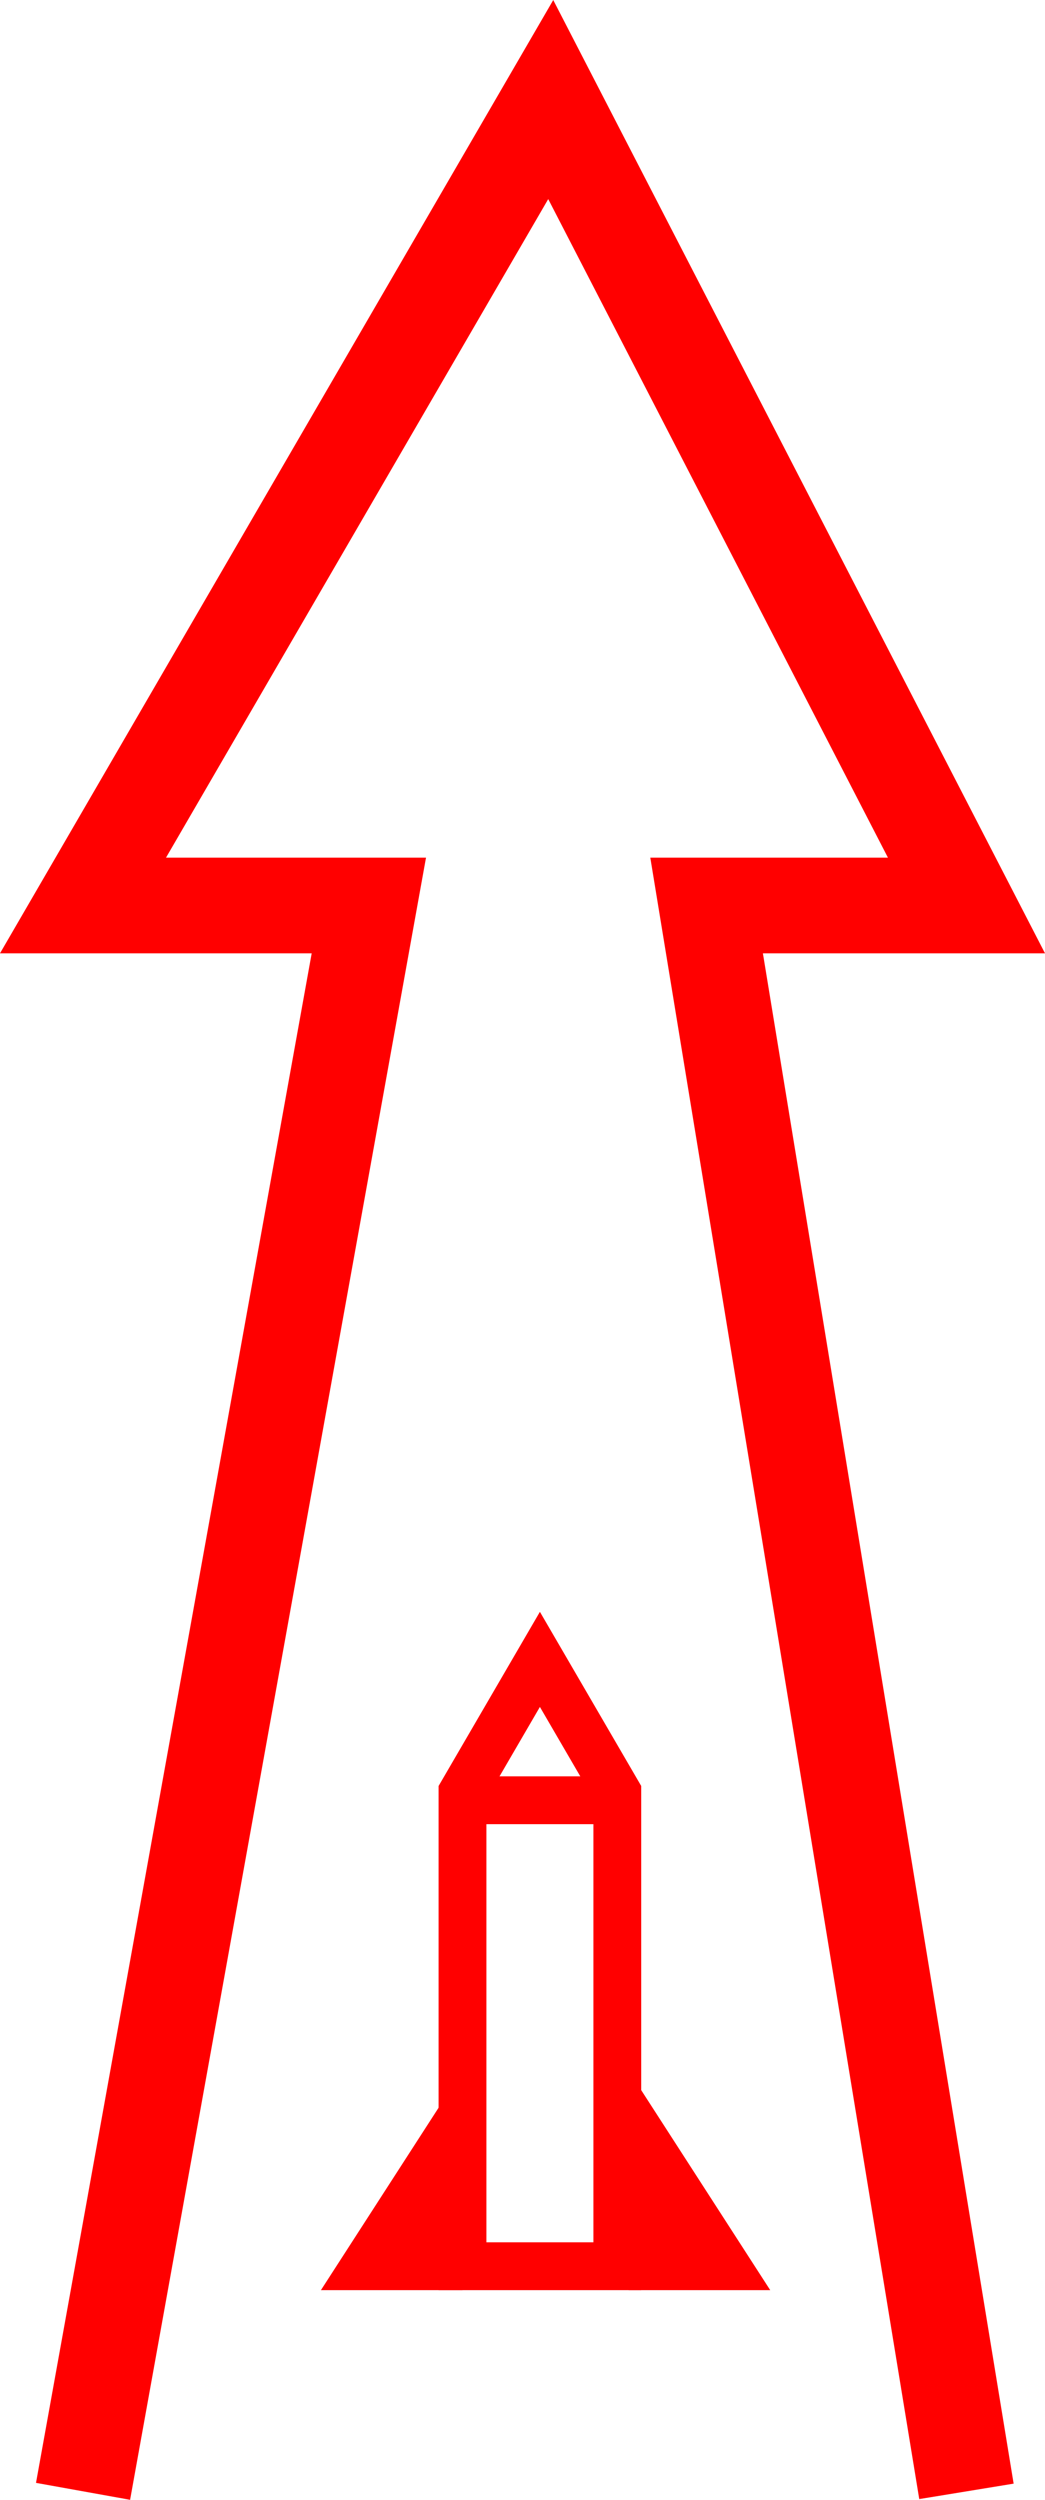 <svg xmlns="http://www.w3.org/2000/svg" width="21.856" height="52.258" viewBox="0 0 21.856 52.258">
  <g id="_080007" data-name="080007" transform="translate(-1768.769 -702.206)">
    <path id="路径_203" data-name="路径 203" d="M3711.49,1917.464l-1.968-.354,5.766-31.975h-6.519l11.571-19.928,10.285,19.928h-5.9l5.244,31.991-1.974.323-5.625-34.314h4.97l-7.105-13.767-7.994,13.767h5.438Z" transform="translate(-1940 -1163)" fill="red"/>
    <rect id="矩形_153" data-name="矩形 153" width="3.238" height="1" transform="translate(1778.442 739.34)" fill="red"/>
    <path id="路径_204" data-name="路径 204" d="M3722.18,1913.081h-4.238v-10.539l2.119-3.641,2.119,3.641Zm-3.238-1h2.238v-9.269l-1.119-1.923-1.119,1.923Z" transform="translate(-1940 -1163)" fill="red"/>
    <path id="路径_205" data-name="路径 205" d="M3718.342,1908.648l-2.861,4.433h2.961Z" transform="translate(-1940 -1163)" fill="red"/>
    <path id="路径_206" data-name="路径 206" d="M3721.917,1913.081l.1-4.433,2.861,4.433" transform="translate(-1940 -1163)" fill="red"/>
  </g>
</svg>
